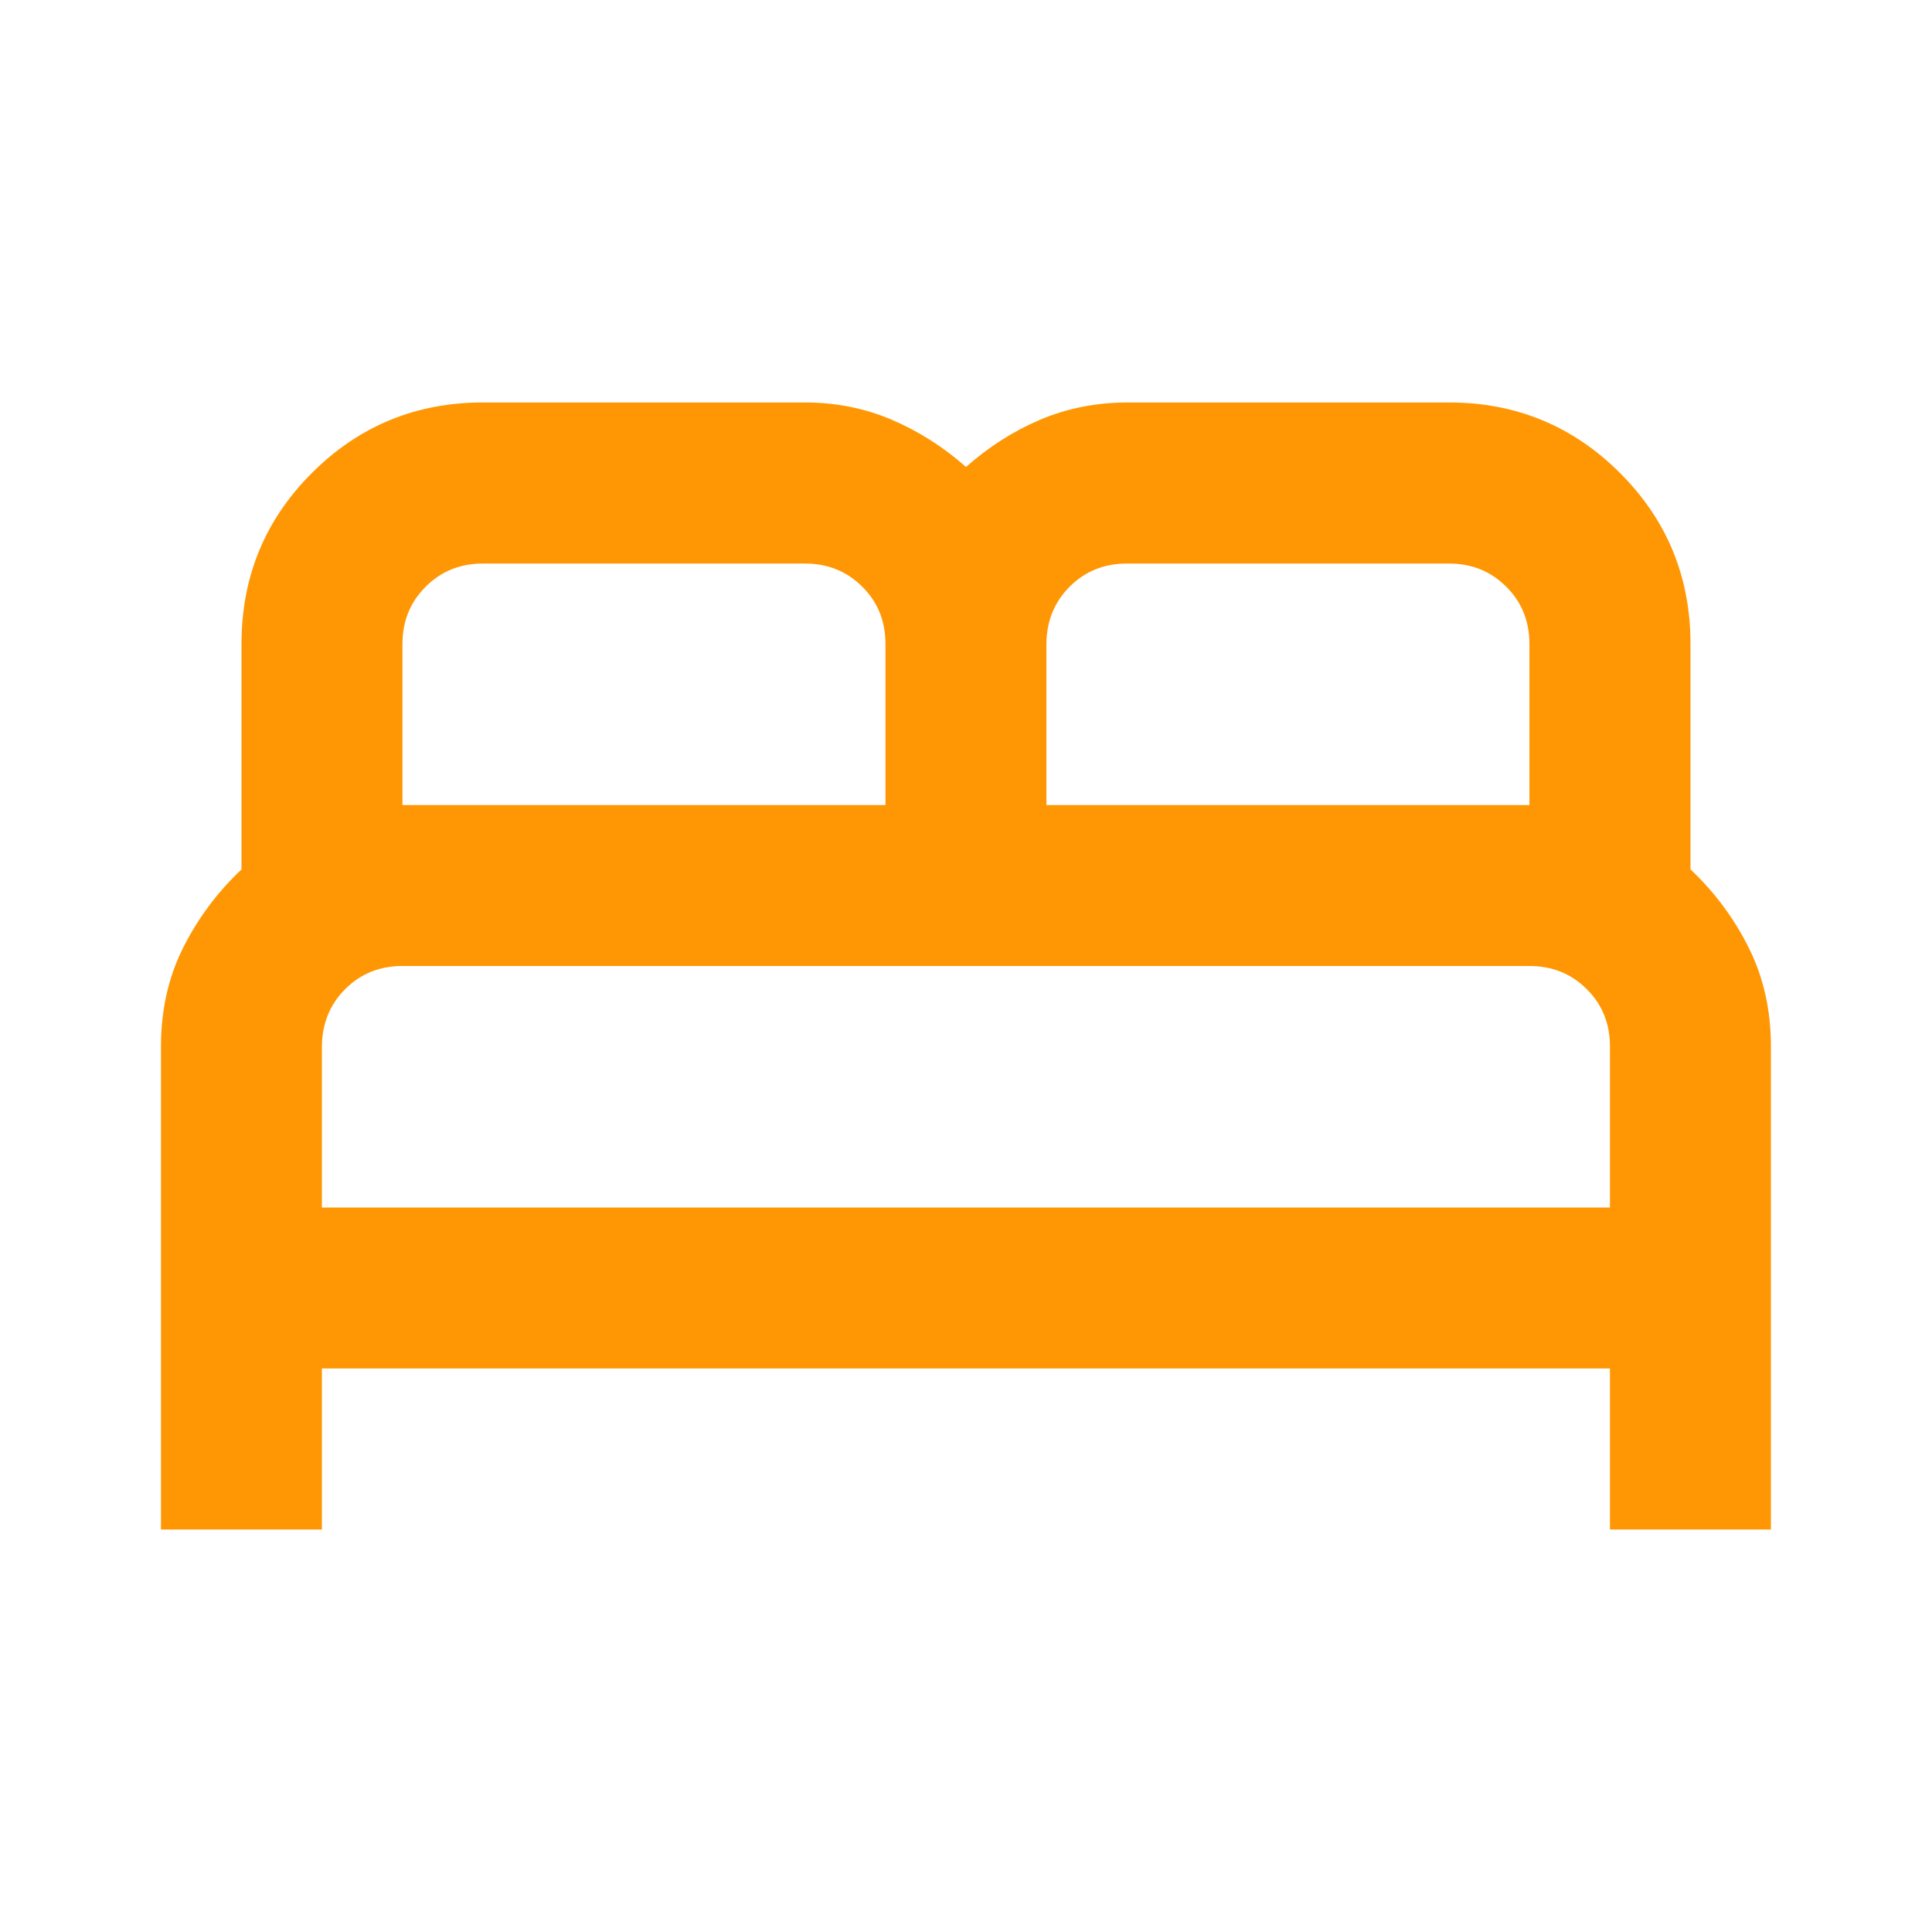 <svg width="16" height="16" viewBox="0 0 16 16" fill="none" xmlns="http://www.w3.org/2000/svg">
<path d="M1.333 12.667V8.667C1.333 8.367 1.394 8.094 1.516 7.85C1.639 7.605 1.8 7.389 2 7.2V5.333C2 4.778 2.194 4.305 2.583 3.917C2.972 3.528 3.444 3.333 4 3.333H6.666C6.922 3.333 7.161 3.381 7.383 3.475C7.605 3.57 7.811 3.7 8 3.867C8.189 3.7 8.394 3.569 8.616 3.475C8.839 3.381 9.077 3.334 9.333 3.333H12C12.555 3.333 13.027 3.528 13.416 3.917C13.805 4.305 14 4.778 14 5.333V7.2C14.2 7.389 14.361 7.605 14.483 7.85C14.605 8.094 14.666 8.367 14.666 8.667V12.667H13.333V11.333H2.666V12.667H1.333ZM8.666 6.667H12.666V5.333C12.666 5.144 12.602 4.986 12.474 4.859C12.346 4.731 12.188 4.667 12 4.667H9.333C9.144 4.667 8.986 4.731 8.858 4.859C8.731 4.987 8.667 5.145 8.666 5.333V6.667ZM3.333 6.667H7.333V5.333C7.333 5.144 7.269 4.986 7.141 4.859C7.013 4.731 6.855 4.667 6.666 4.667H4C3.811 4.667 3.653 4.731 3.525 4.859C3.397 4.987 3.333 5.145 3.333 5.333V6.667ZM2.666 10H13.333V8.667C13.333 8.478 13.269 8.319 13.141 8.192C13.013 8.064 12.855 8 12.666 8H3.333C3.144 8 2.986 8.064 2.858 8.192C2.731 8.32 2.667 8.478 2.666 8.667V10Z" fill="#FF9704"/>
</svg>
